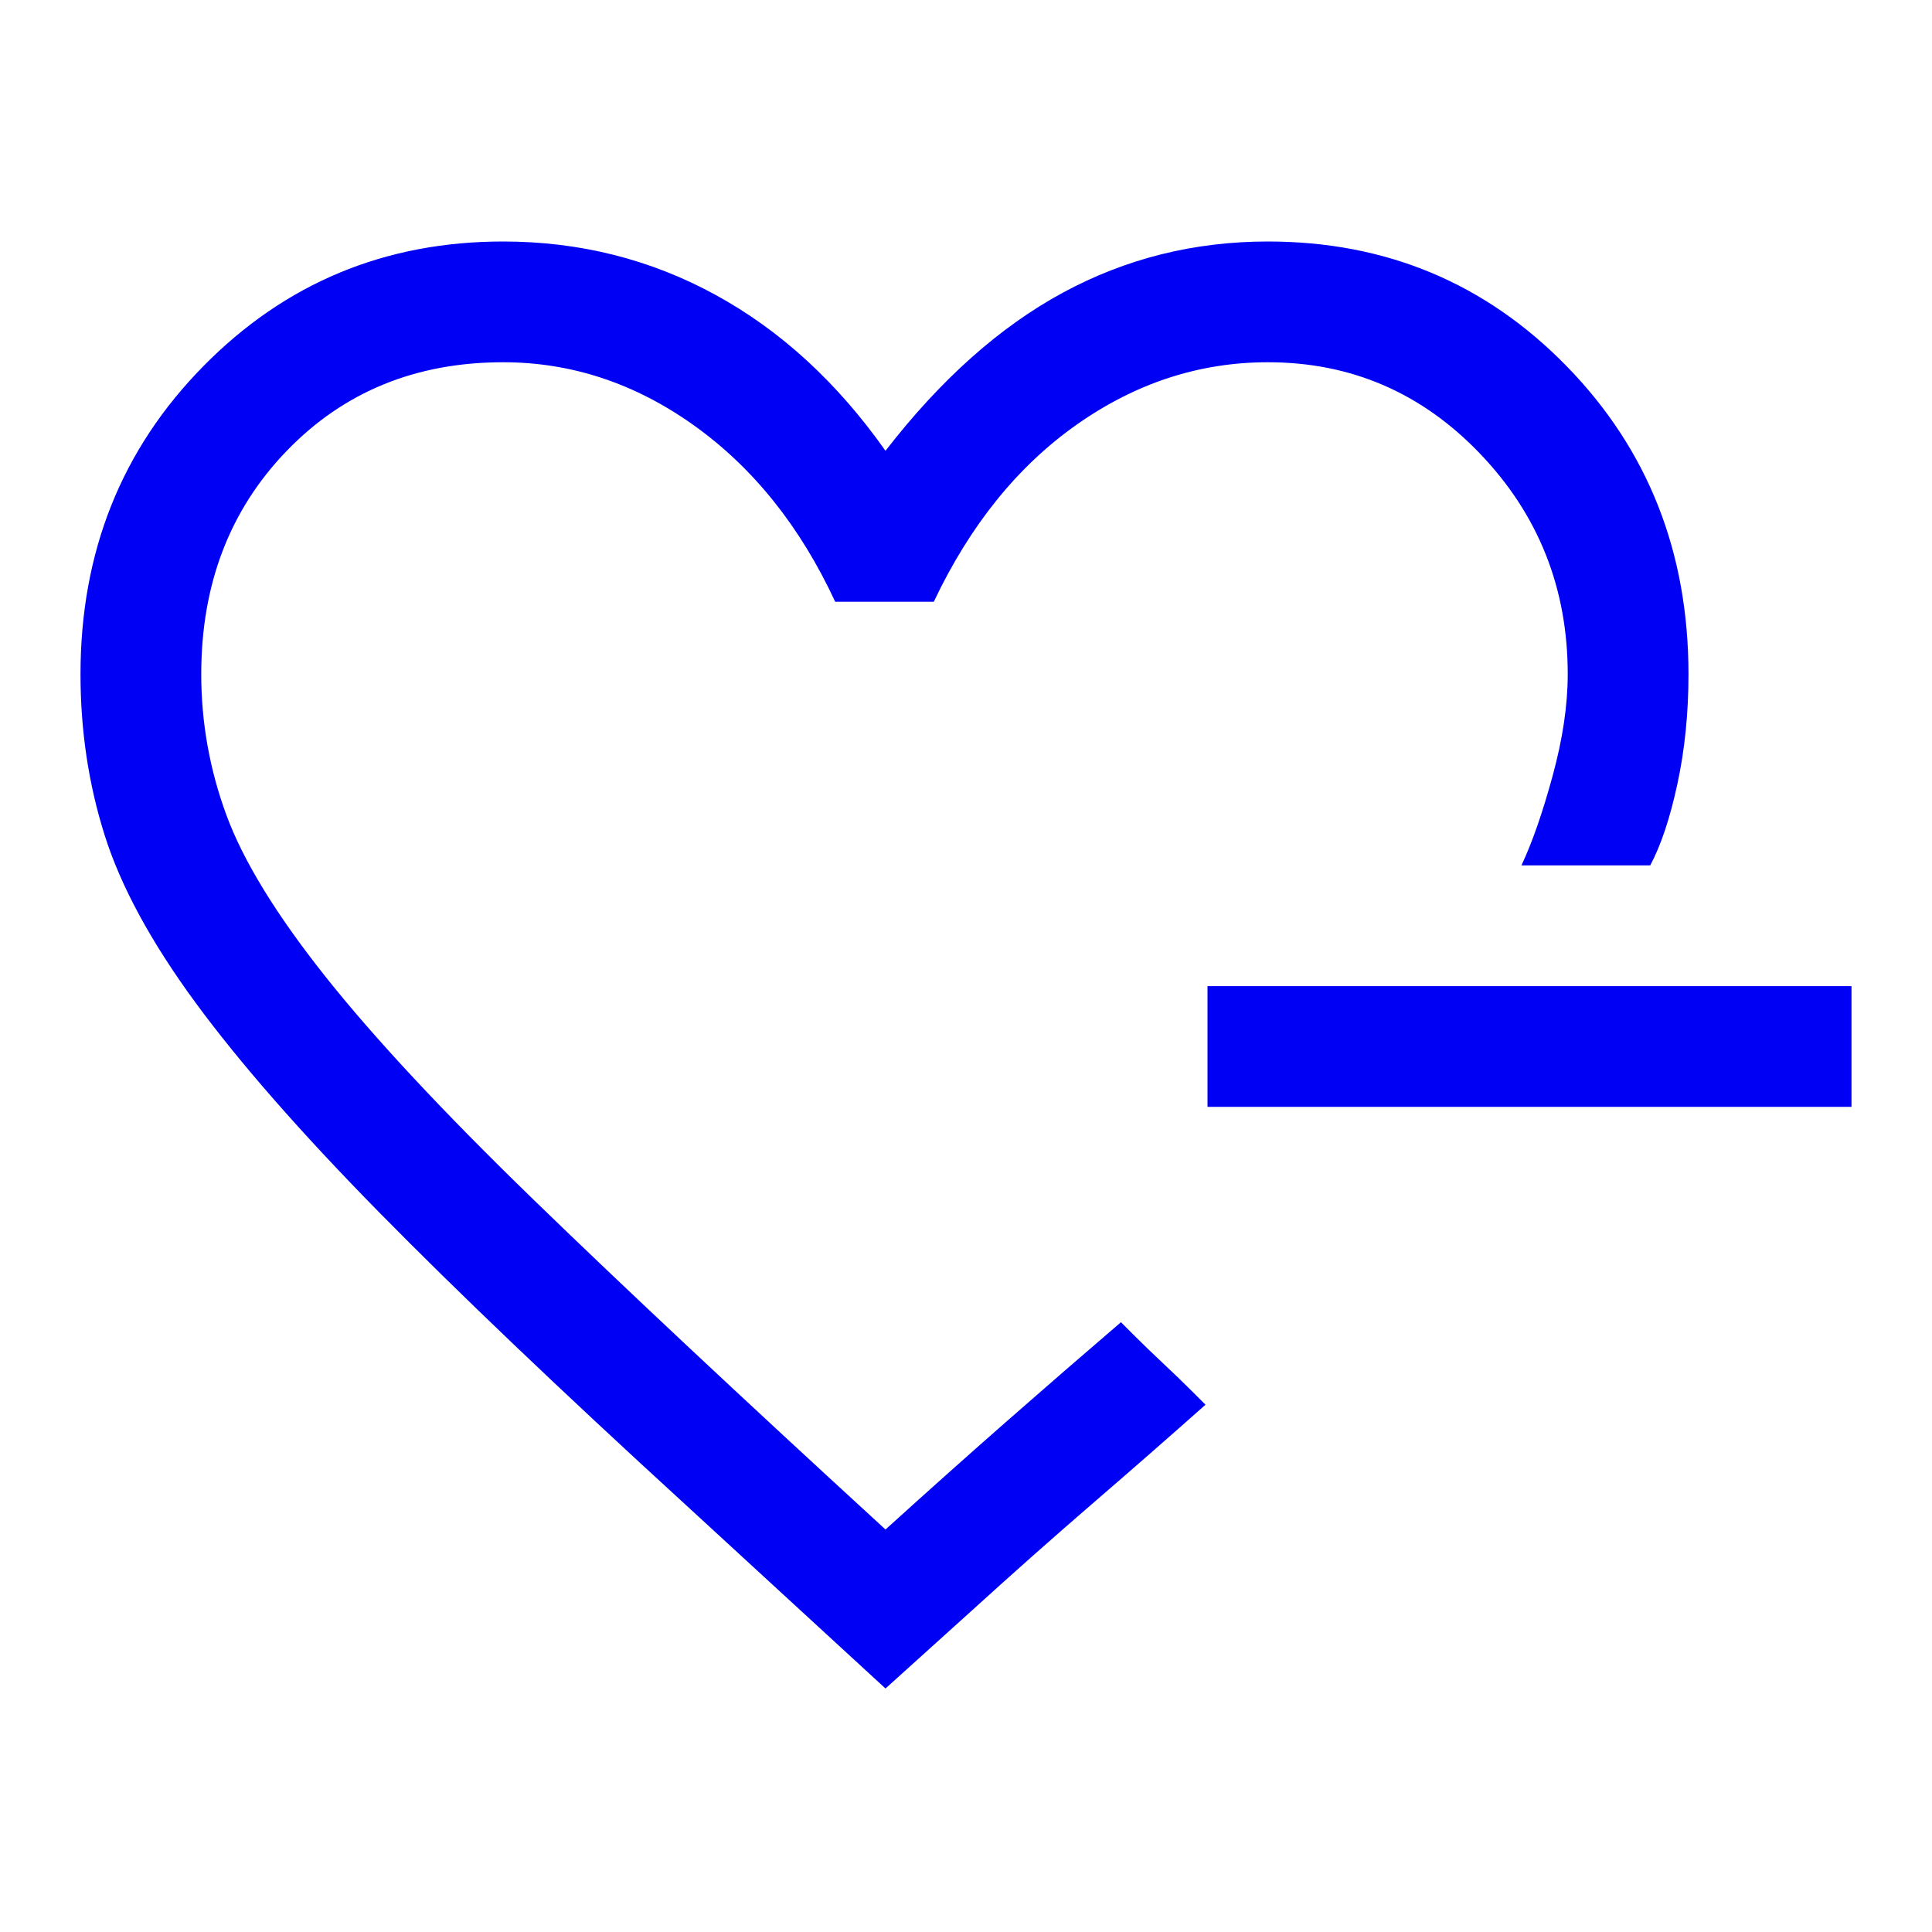 <svg xmlns="http://www.w3.org/2000/svg" height="48px" viewBox="0 -960 960 960" width="48px" fill="#0000F5"><path d="M440-497Zm0 376-99-91q-94-86-152.5-145.5T97-462q-33-45-45-83t-12-80q0-91 61-153t149-62q57 0 105.5 26.5T440-736q41-53 88-78.5T630-840q88 0 148.5 62T839-625q0 29-5.5 54.5T820-530h-64q8-17 15.5-44.5T779-625q0-64-43.5-109.5T630-780q-51 0-95 31t-71 88h-49q-26-56-70-87.5T250-780q-65 0-107.5 44T100-625q0 36 12.5 70t49 80Q198-429 265-364t175 164q32-29 60.5-54t56.5-49l6.5 6.5q6.5 6.5 14.5 14t14.5 14l6.5 6.5q-27 24-56 49t-62 55l-41 37Zm160-289v-60h320v60H600Z"/></svg>